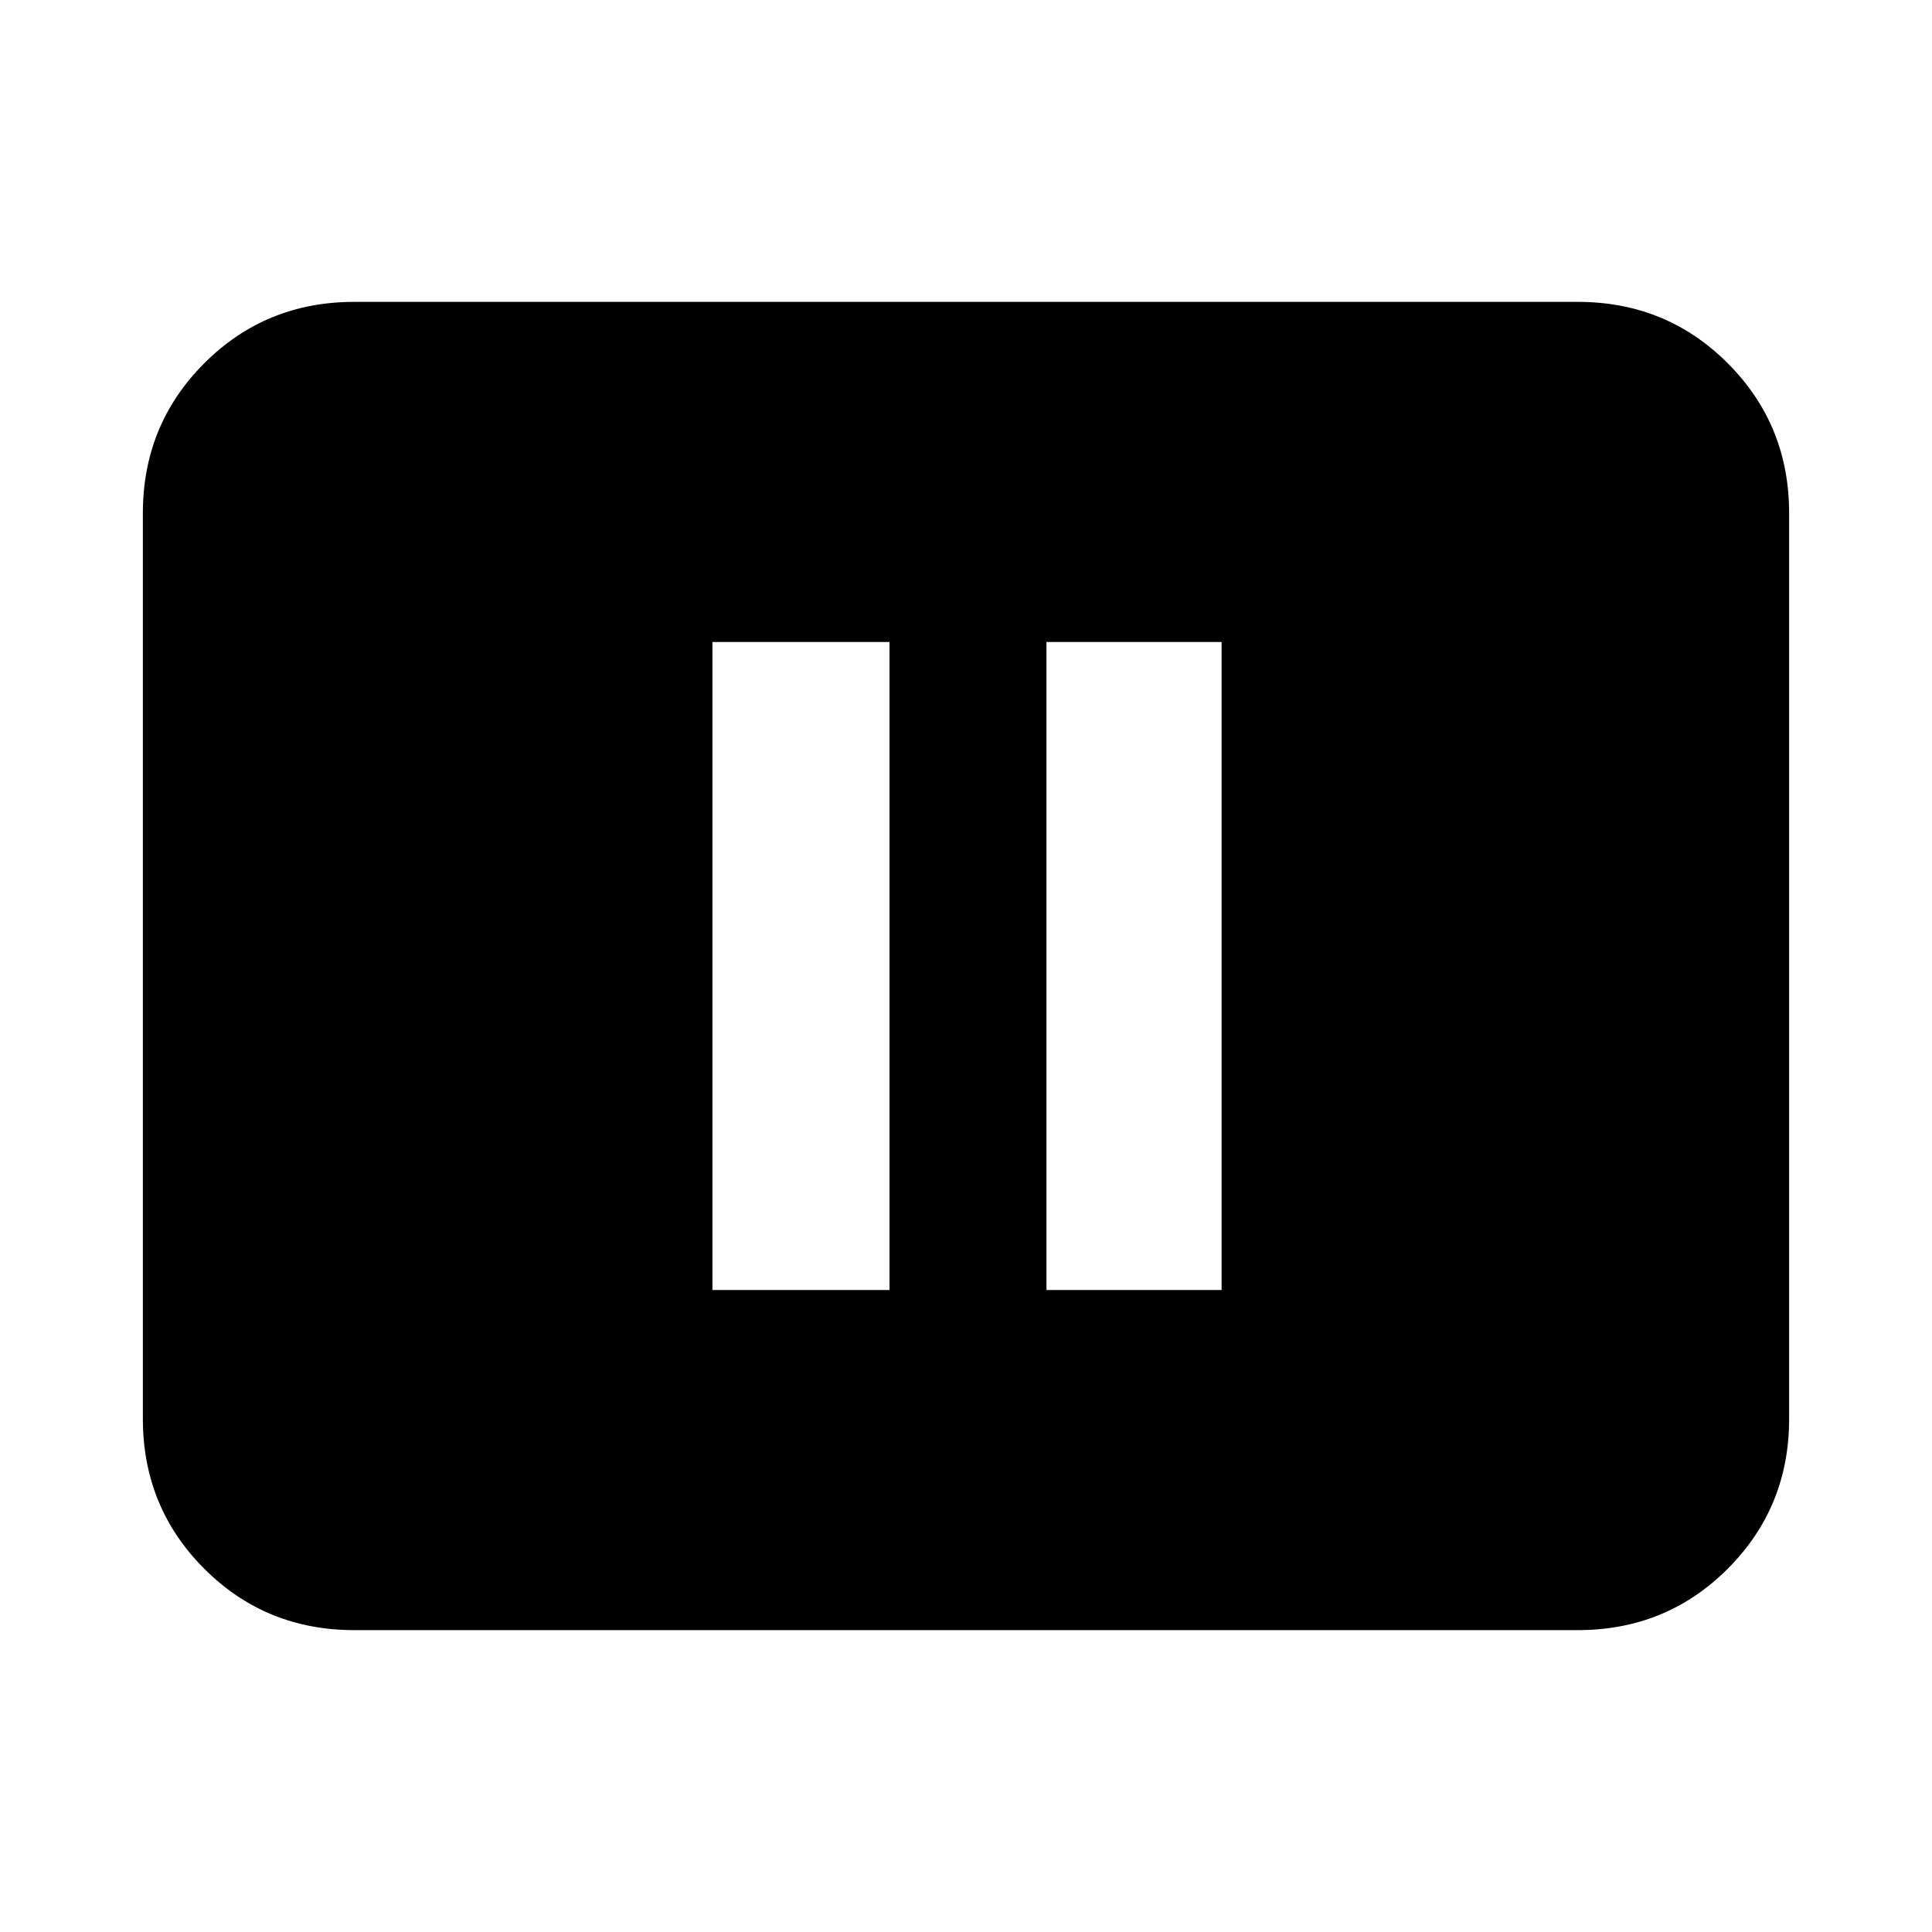 <svg xmlns="http://www.w3.org/2000/svg" height="20" width="20"><path d="M7.375 13.354H9.208V6.646H7.375ZM10.833 13.354H12.646V6.646H10.833ZM3.667 16.875Q2.75 16.875 2.115 16.24Q1.479 15.604 1.479 14.688V5.312Q1.479 4.396 2.115 3.76Q2.75 3.125 3.667 3.125H16.333Q17.25 3.125 17.885 3.76Q18.521 4.396 18.521 5.312V14.688Q18.521 15.604 17.885 16.24Q17.25 16.875 16.333 16.875Z"/></svg>